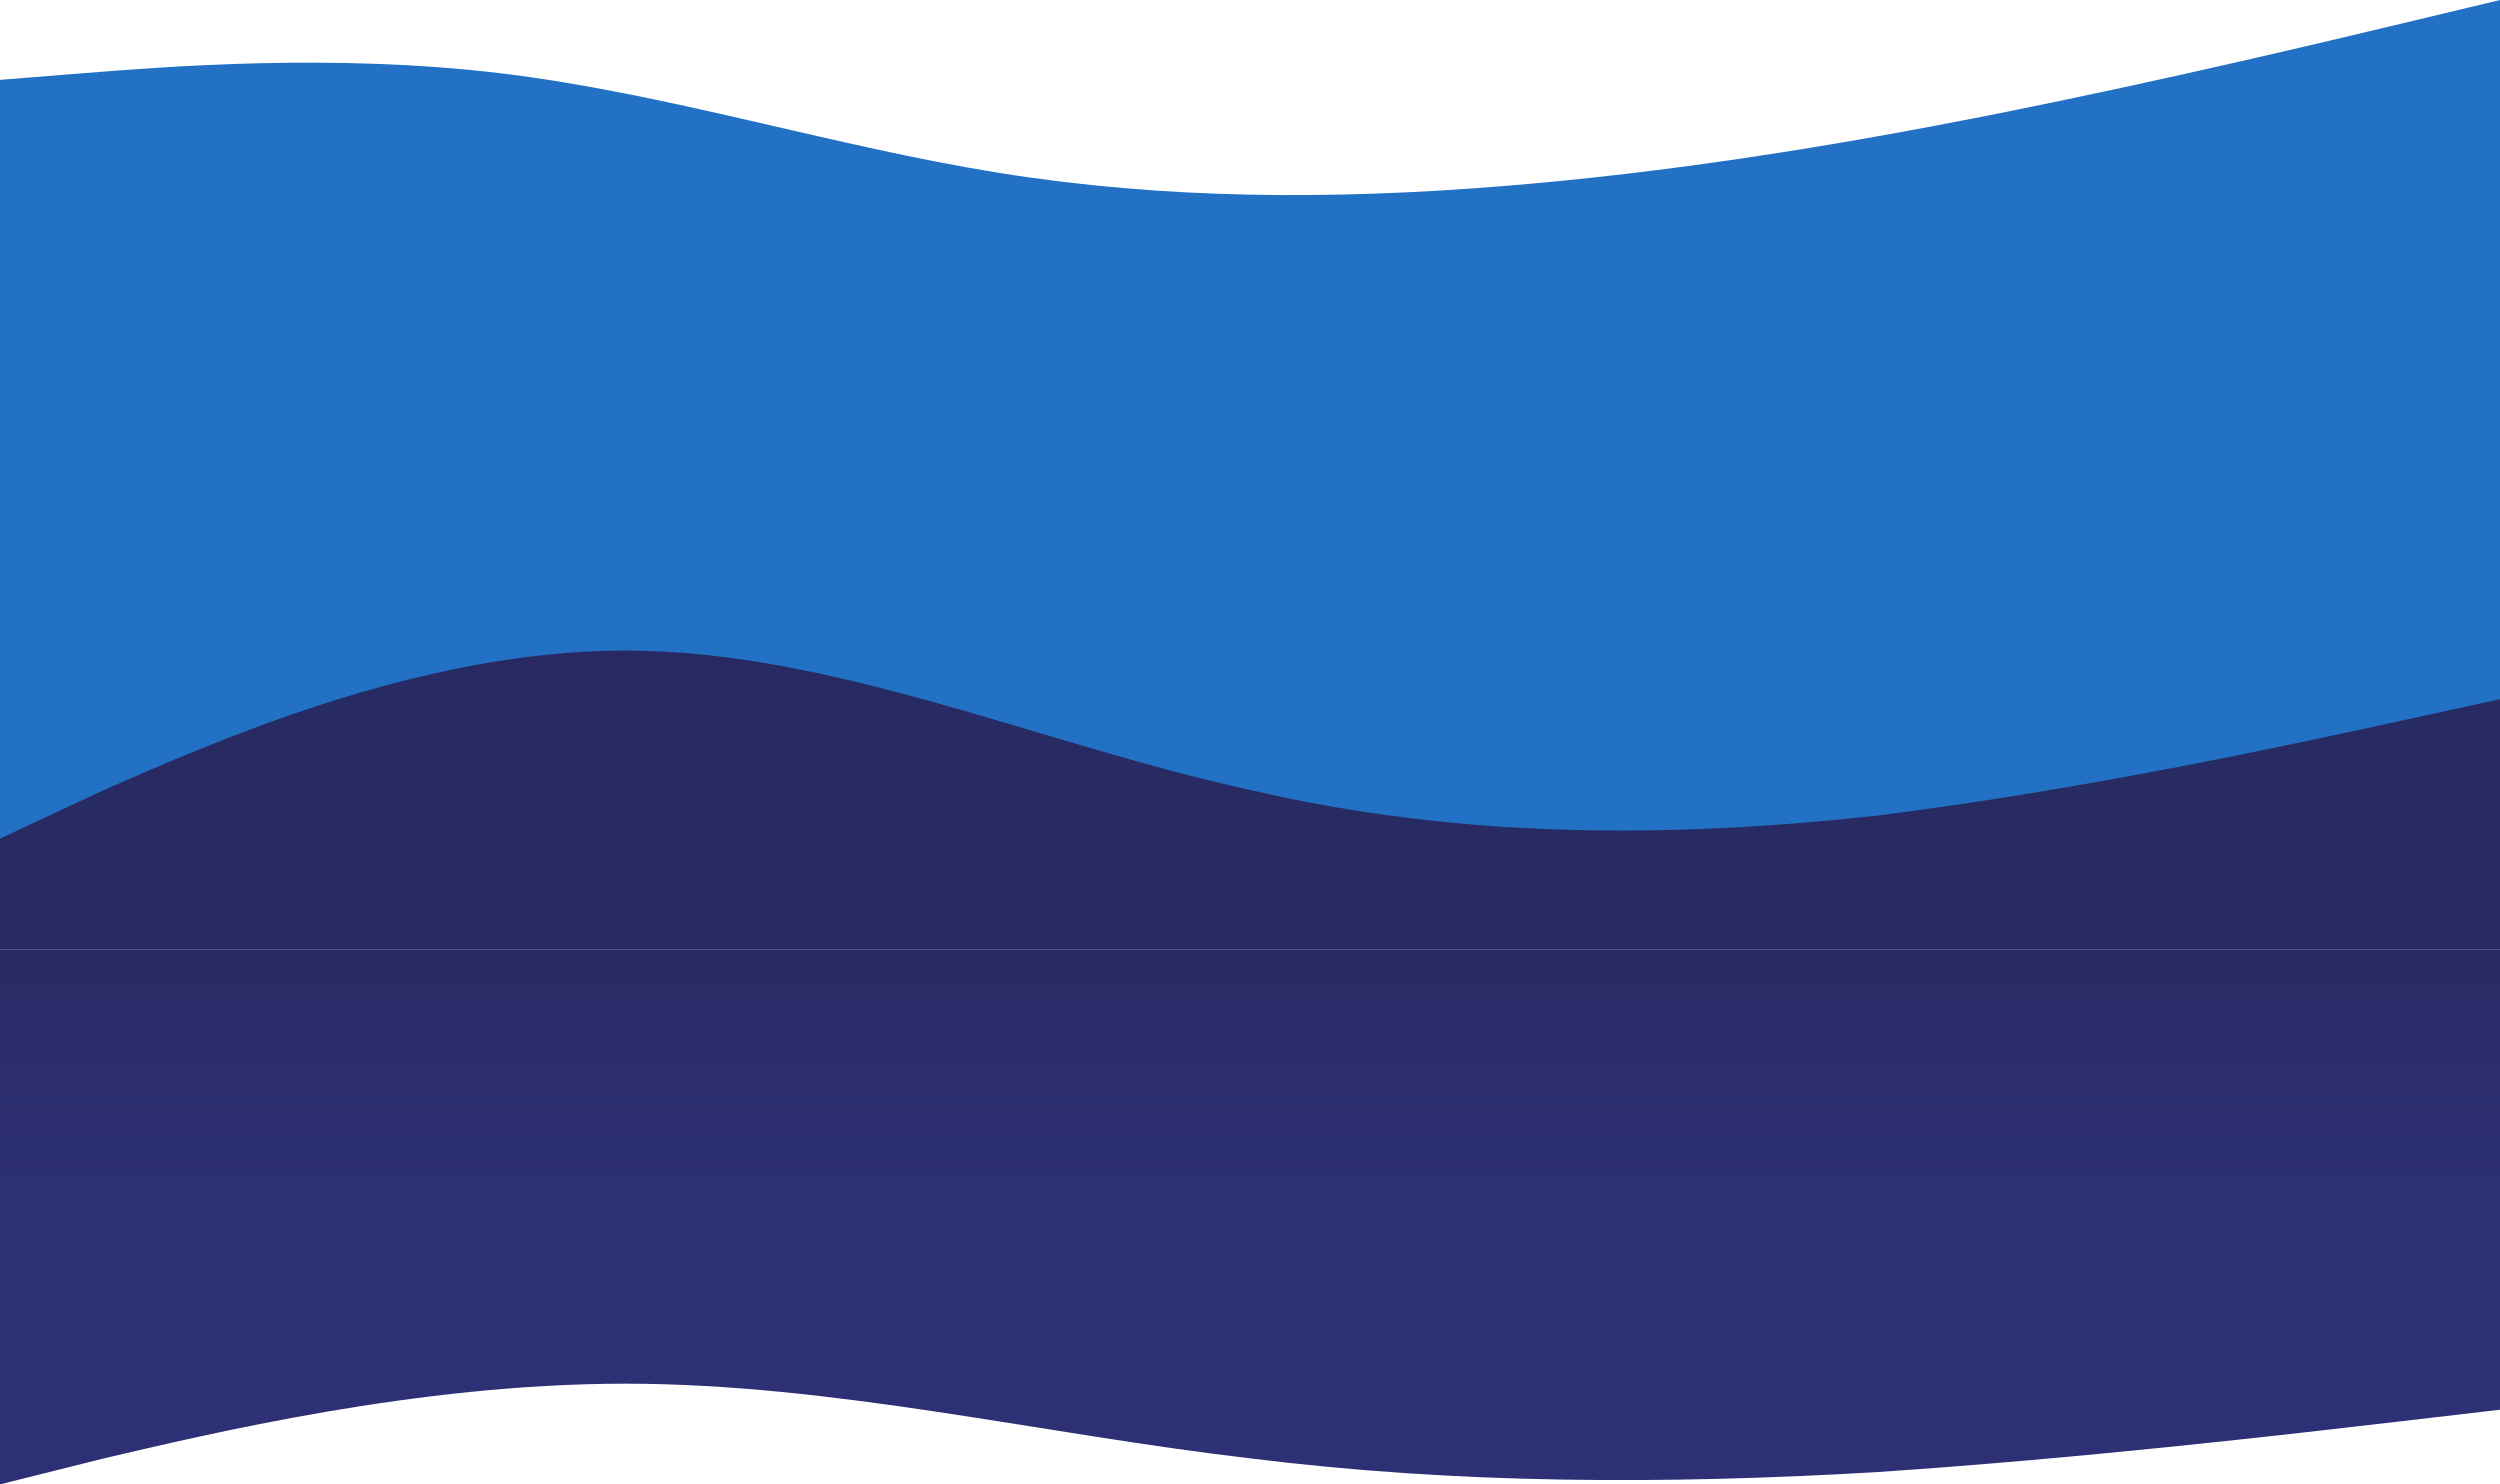 <svg width="1440" height="855" fill="none" xmlns="http://www.w3.org/2000/svg"><path fill="url(#paint0_linear_440_271)" d="M0 547h1440v141H0z"/><path fill-rule="evenodd" clip-rule="evenodd" d="M0 338.2l48-4.35c48-4.35 144-13.05 240 0s192 47.85 288 65.25 192 17.4 288 8.7 192-26.1 288-47.85 192-47.85 240-60.9l48-13.05v261H0V338.2z" fill="url(#paint1_linear_440_271)"/><path fill-rule="evenodd" clip-rule="evenodd" d="M0 855l60-15c60-14 180-43 300-43s240 29 360 43c120 15 240 15 360 8 120-8 240-22 300-29l60-7V682H0v173z" fill="#2D3074"/><path fill-rule="evenodd" clip-rule="evenodd" d="M0 46l48-3.833c48-3.834 144-11.5 240 0s192 42.166 288 57.5C672 115 768 115 864 107.333c96-7.666 192-23 288-42.166C1248 46 1344 23 1392 11.5L1440 0v230H0V46z" fill="url(#paint2_linear_440_271)"/><path fill-rule="evenodd" clip-rule="evenodd" d="M0 483l60-28.006c60-26.139 180-80.283 300-80.283s240 54.144 360 80.283C840 483 960 483 1080 469.931c120-14.937 240-41.076 300-54.145l60-13.069V160H0v323z" fill="#2271C5"/><defs><linearGradient id="paint0_linear_440_271" x1="720" y1="547" x2="720" y2="688" gradientUnits="userSpaceOnUse"><stop stop-color="#292A64"/><stop offset="1" stop-color="#2D3074"/></linearGradient><linearGradient id="paint1_linear_440_271" x1="720" y1="286" x2="720" y2="484.587" gradientUnits="userSpaceOnUse"><stop stop-color="#282963"/><stop offset="1" stop-color="#282A64"/></linearGradient><linearGradient id="paint2_linear_440_271" x1="720" y1="0" x2="720" y2="175" gradientUnits="userSpaceOnUse"><stop stop-color="#2271C5"/><stop offset="1" stop-color="#2271C5"/></linearGradient></defs></svg>